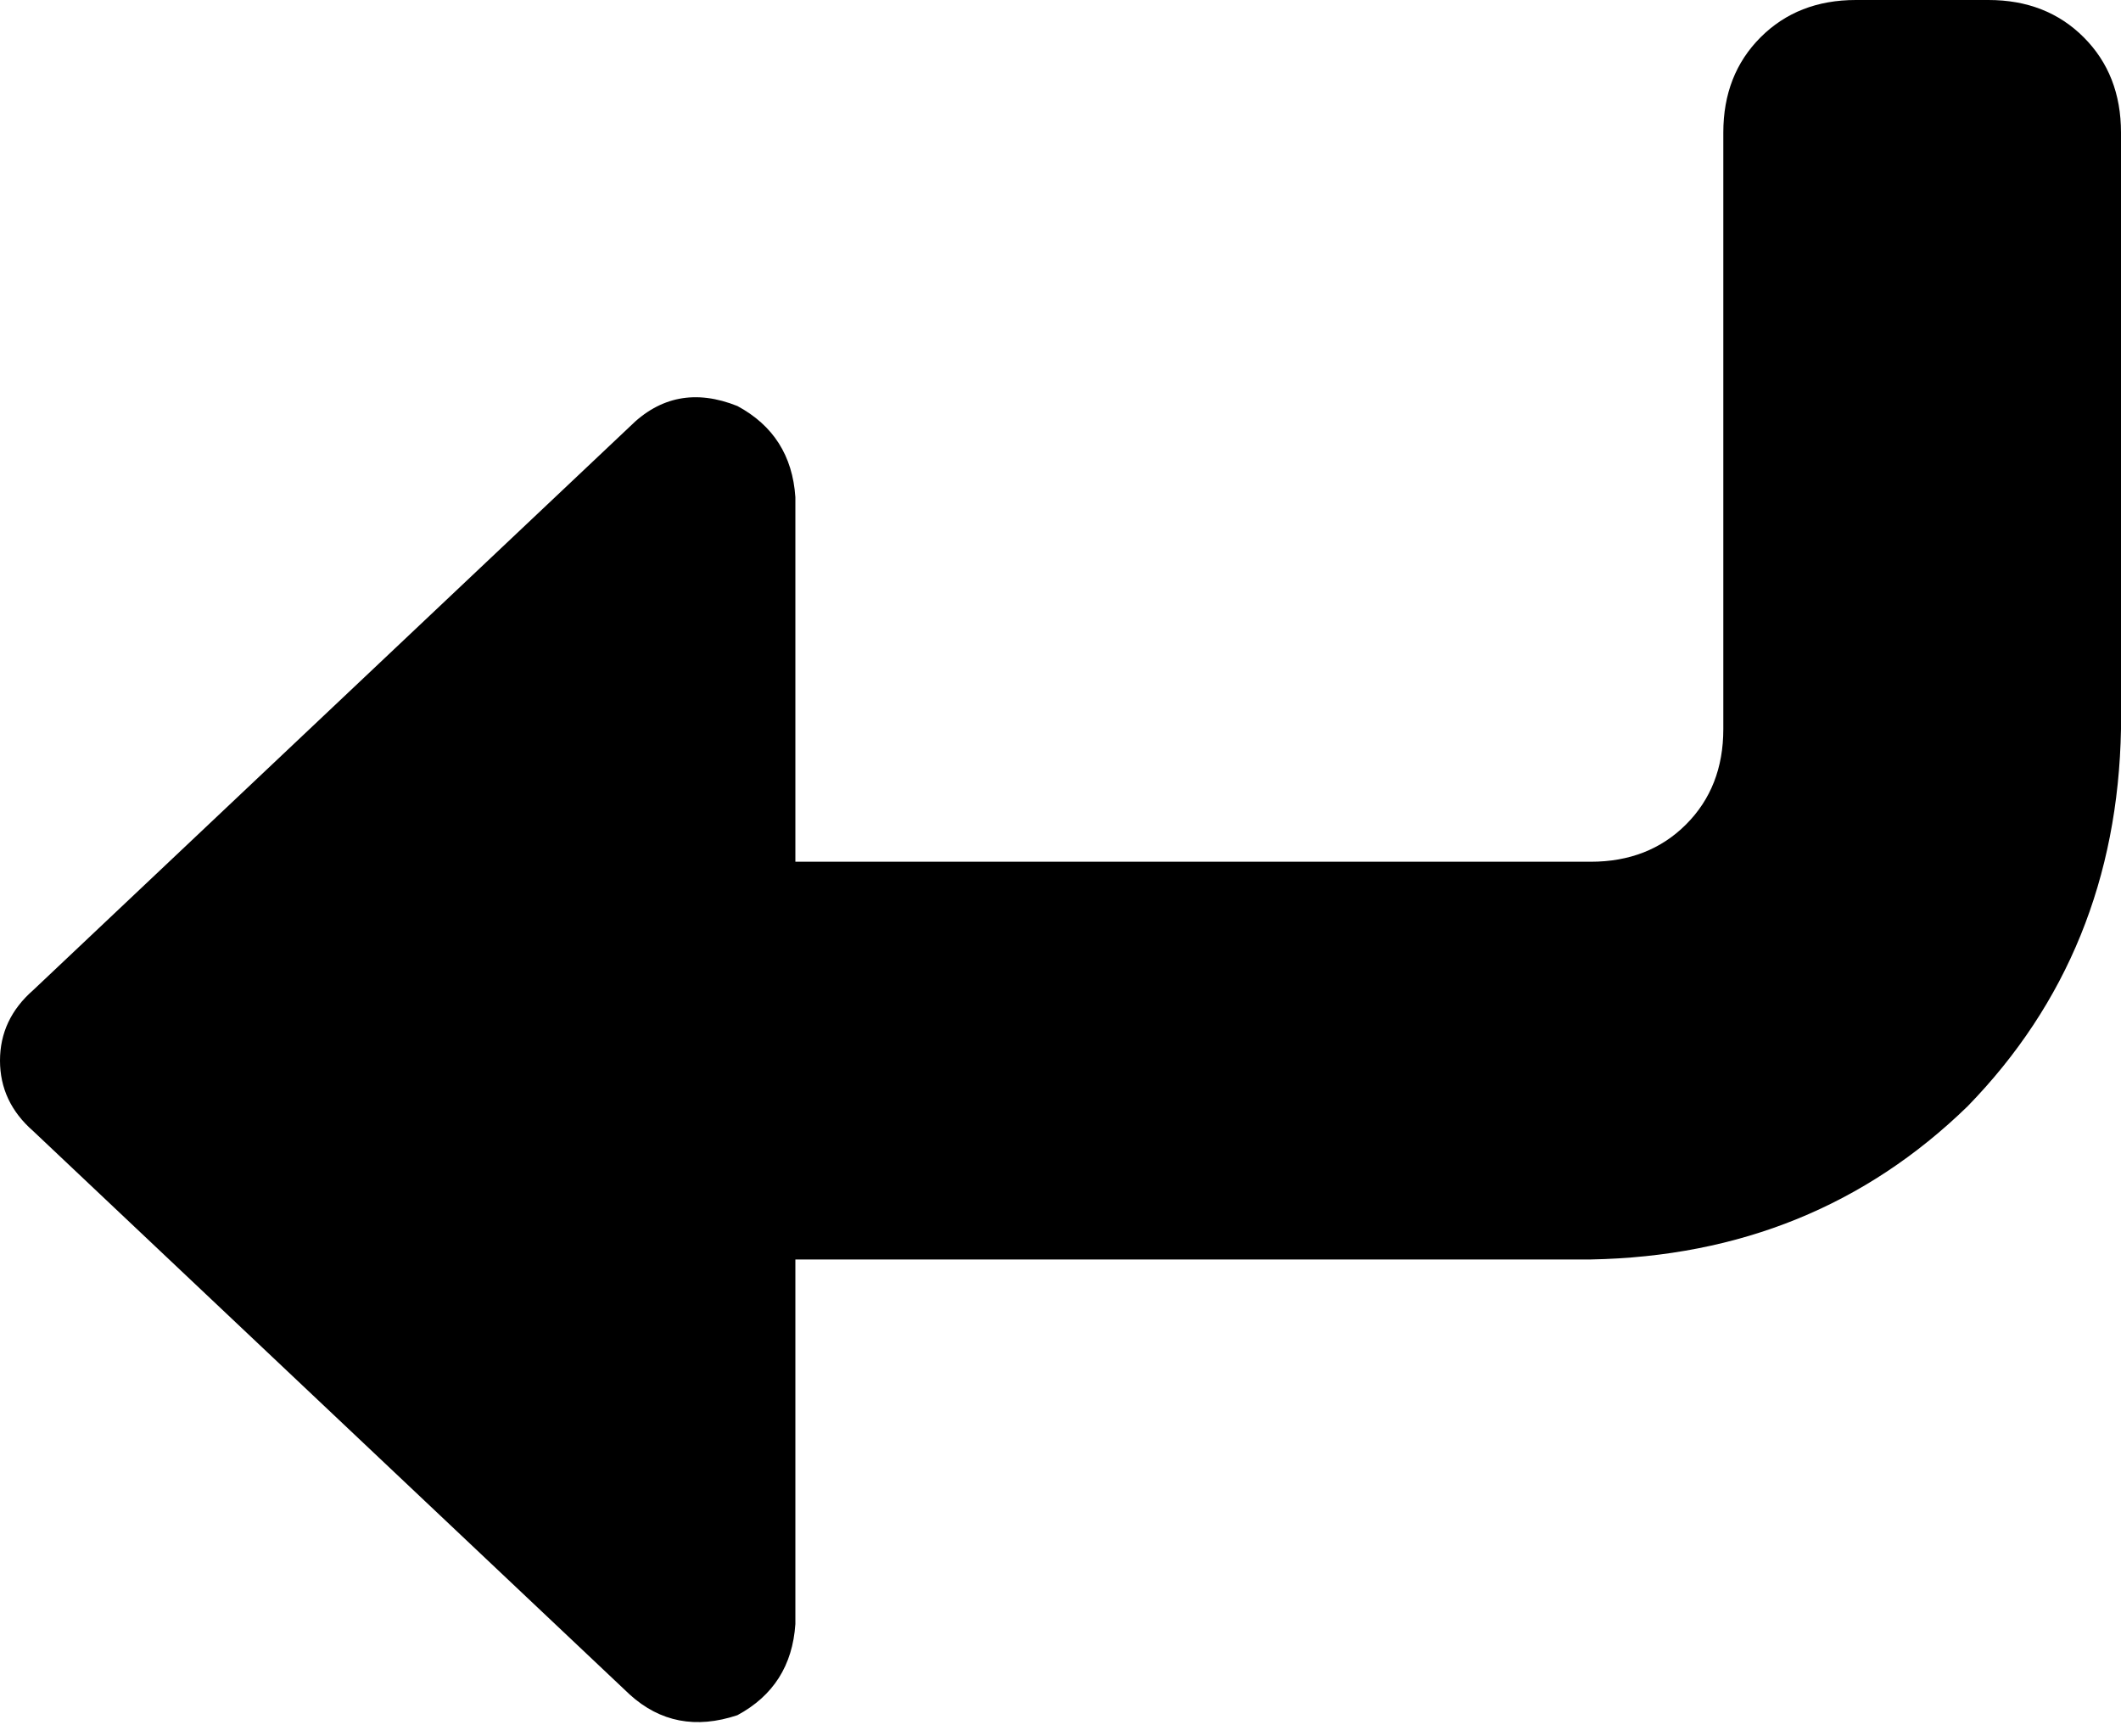<svg xmlns="http://www.w3.org/2000/svg" viewBox="0 0 512 419">
    <path d="M 178 414 Q 163 419 152 409 L 8 273 Q 0 266 0 256 Q 0 246 8 239 L 152 103 Q 163 92 178 98 Q 191 105 192 120 L 192 208 L 384 208 Q 398 208 407 199 Q 416 190 416 176 L 416 32 Q 416 18 425 9 Q 434 0 448 0 L 480 0 Q 494 0 503 9 Q 512 18 512 32 L 512 176 Q 511 230 475 267 Q 438 303 384 304 L 192 304 L 192 392 Q 191 407 178 414 L 178 414 Z"/>
</svg>

